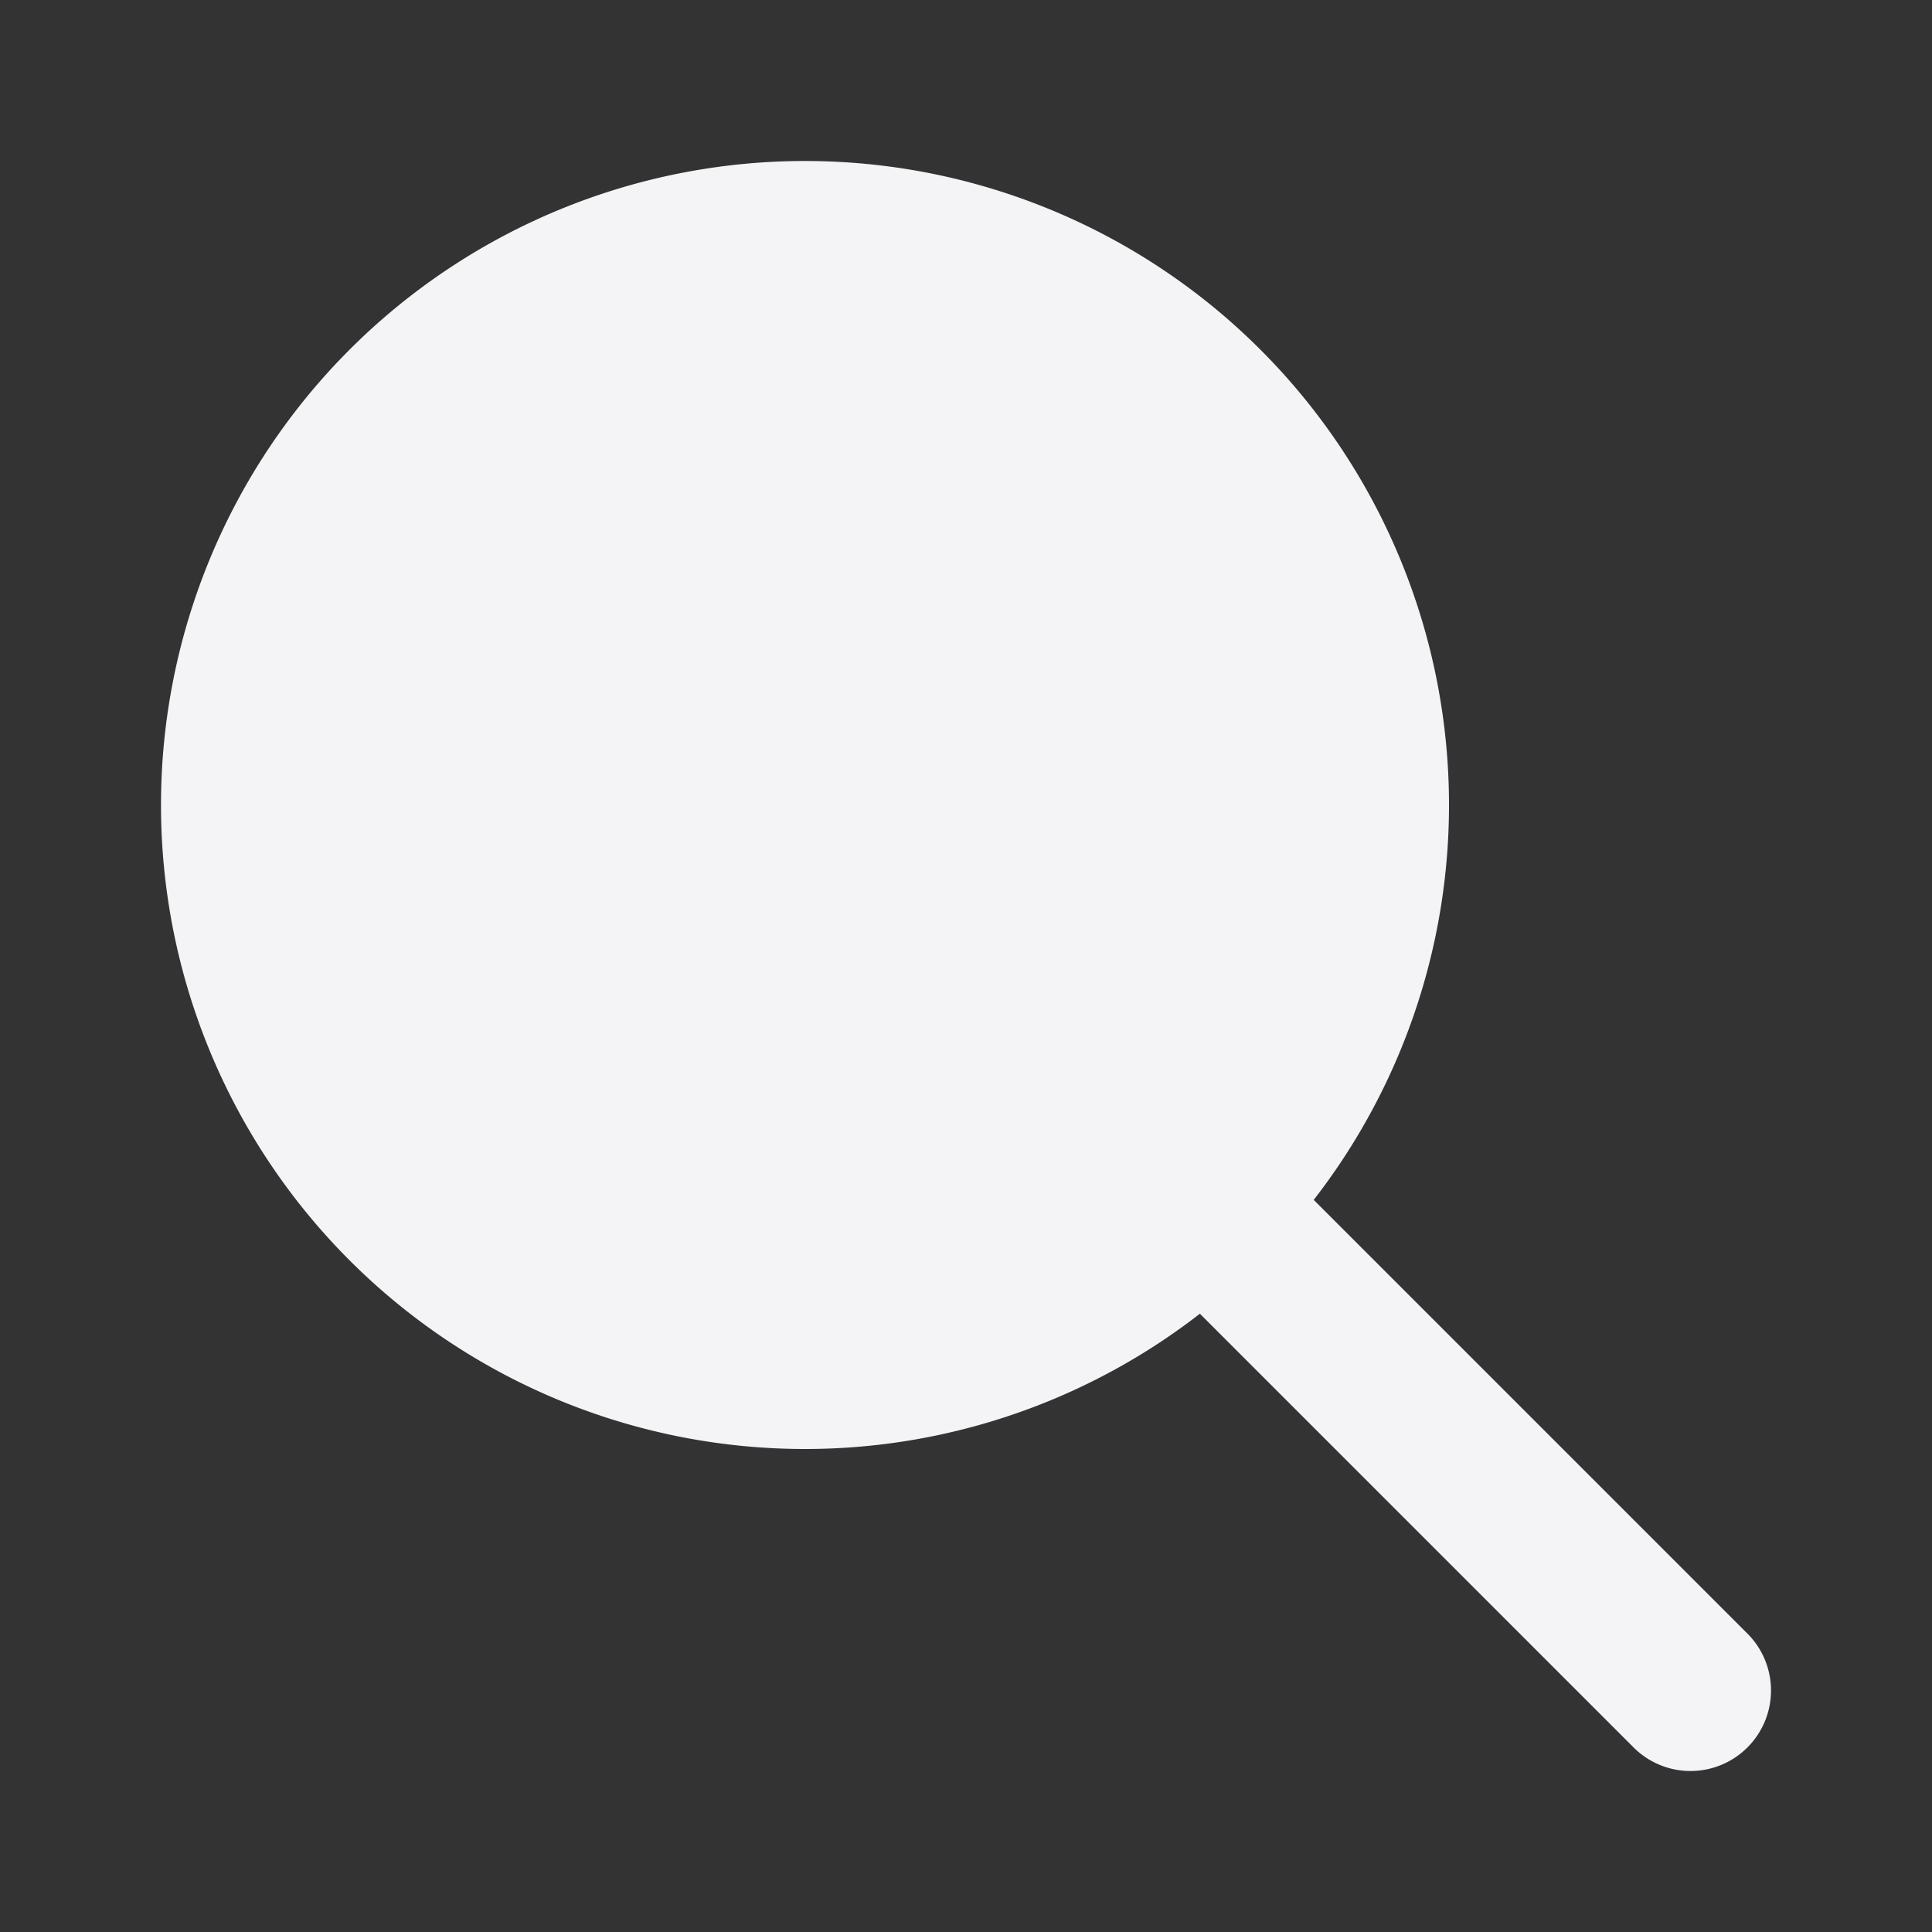 <svg width="24" height="24" fill="#f4f4f700">
  <rect width="100%" height="100%" fill="#333333" stroke="none"/>
  <path stroke="#f4f4f7" stroke-linecap="round" stroke-linejoin="round" stroke-width="2"
    d="m21 21-6-6m2-5a7 7 0 1 1-14 0 7 7 0 0 1 14 0Zm-7-3v3m0 0v3m0-3h3m-3 0H7" />
</svg>